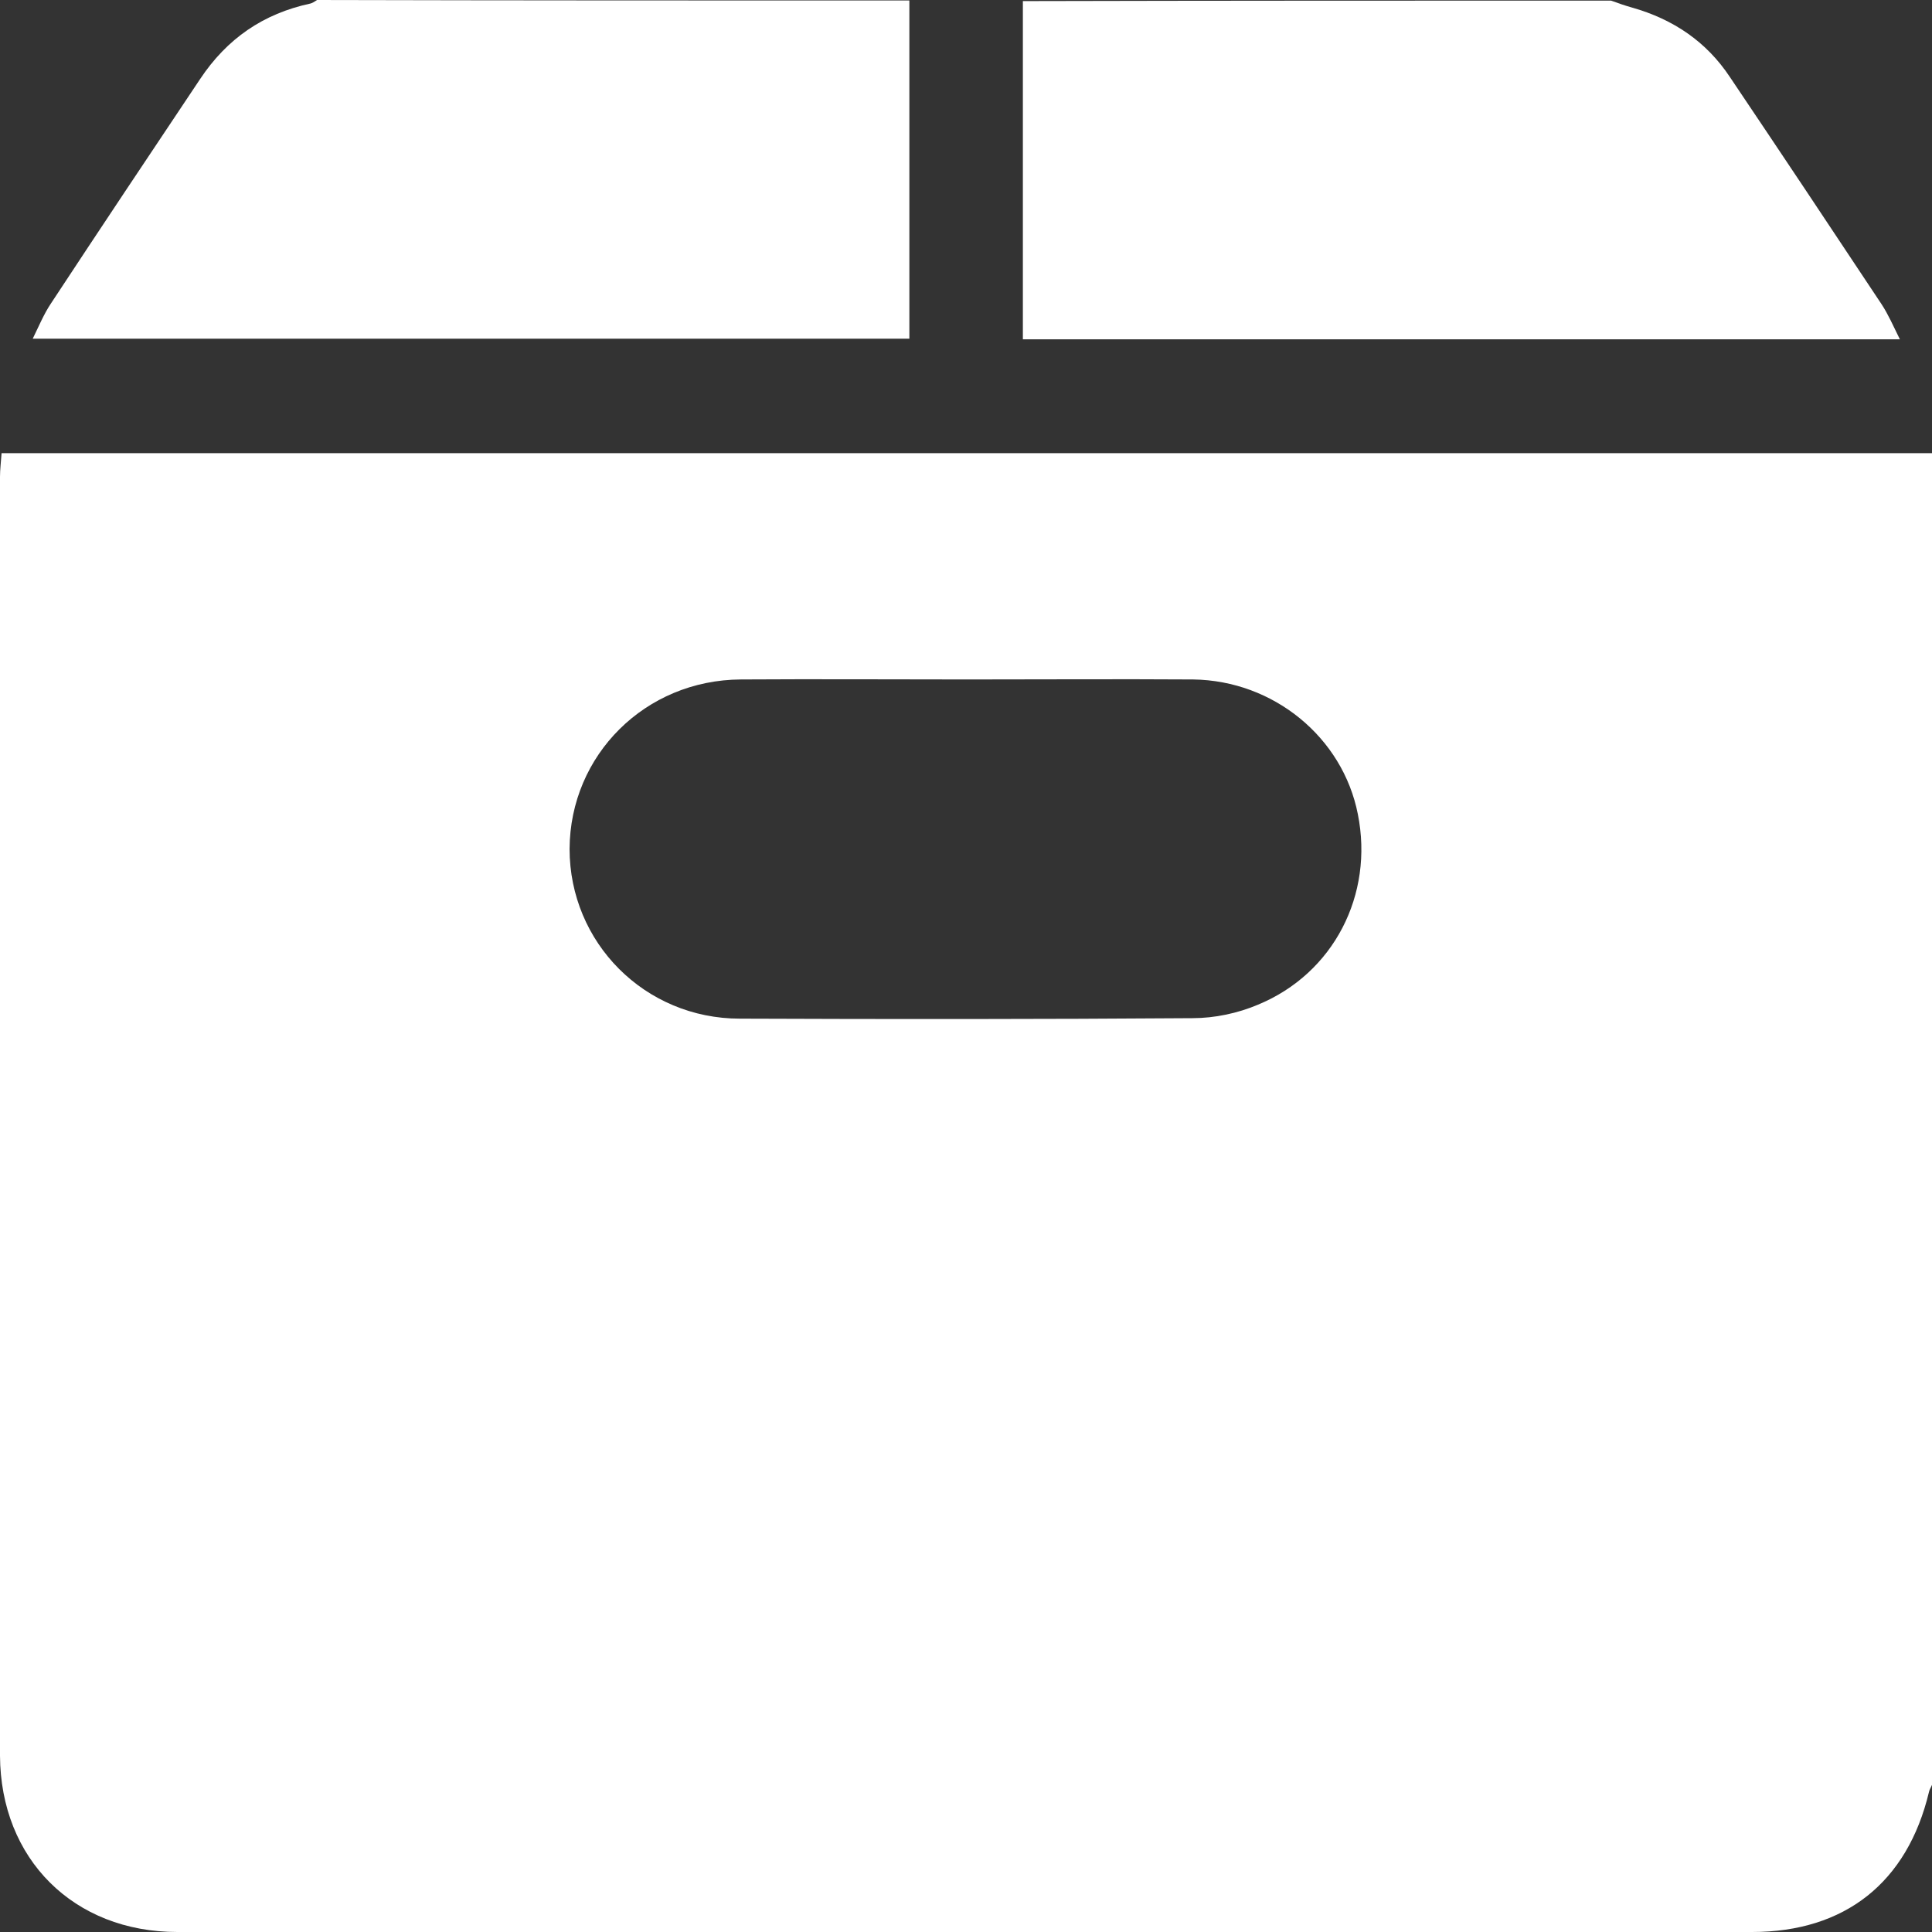 <svg width="16" height="16" viewBox="0 0 16 16" fill="none" xmlns="http://www.w3.org/2000/svg">
<rect x="0" y="0" width="16" height="16" fill="#333333" stroke="none"/>
<path d="M16 3.753C16 7.43 16 11.108 16 14.781C15.992 14.802 15.979 14.819 15.975 14.84C15.796 15.591 15.278 16 14.51 16C10.164 16 5.815 16 1.469 16C0.609 16 0.004 15.395 0 14.539C0 11.008 0 7.481 0 3.949C0 3.887 0.008 3.828 0.013 3.753C5.351 3.753 10.674 3.753 16 3.753ZM8.01 5.627C7.384 5.627 6.762 5.623 6.136 5.627C5.343 5.631 4.721 6.253 4.717 7.03C4.717 7.806 5.339 8.436 6.128 8.436C7.376 8.441 8.628 8.441 9.876 8.432C10.06 8.432 10.252 8.391 10.419 8.32C11.045 8.061 11.379 7.41 11.245 6.742C11.12 6.107 10.548 5.636 9.881 5.627C9.259 5.623 8.637 5.627 8.01 5.627Z" fill="#fff"/>
<path d="M7.531 0.004C7.531 0.935 7.531 1.866 7.531 2.805C5.109 2.805 2.705 2.805 0.271 2.805C0.322 2.701 0.363 2.601 0.422 2.513C0.831 1.891 1.244 1.273 1.657 0.655C1.879 0.321 2.179 0.113 2.572 0.029C2.588 0.025 2.605 0.013 2.626 0C4.262 0.004 5.894 0.004 7.531 0.004Z" fill="#fff"/>
<path d="M13.342 0.005C13.4 0.026 13.459 0.047 13.517 0.063C13.855 0.159 14.131 0.343 14.327 0.639C14.749 1.266 15.166 1.892 15.584 2.522C15.638 2.605 15.68 2.701 15.734 2.81C13.305 2.81 10.9 2.81 8.471 2.81C8.471 1.875 8.471 0.94 8.471 0.009C10.095 0.005 11.718 0.005 13.342 0.005Z" fill="#fff"/>
</svg>
